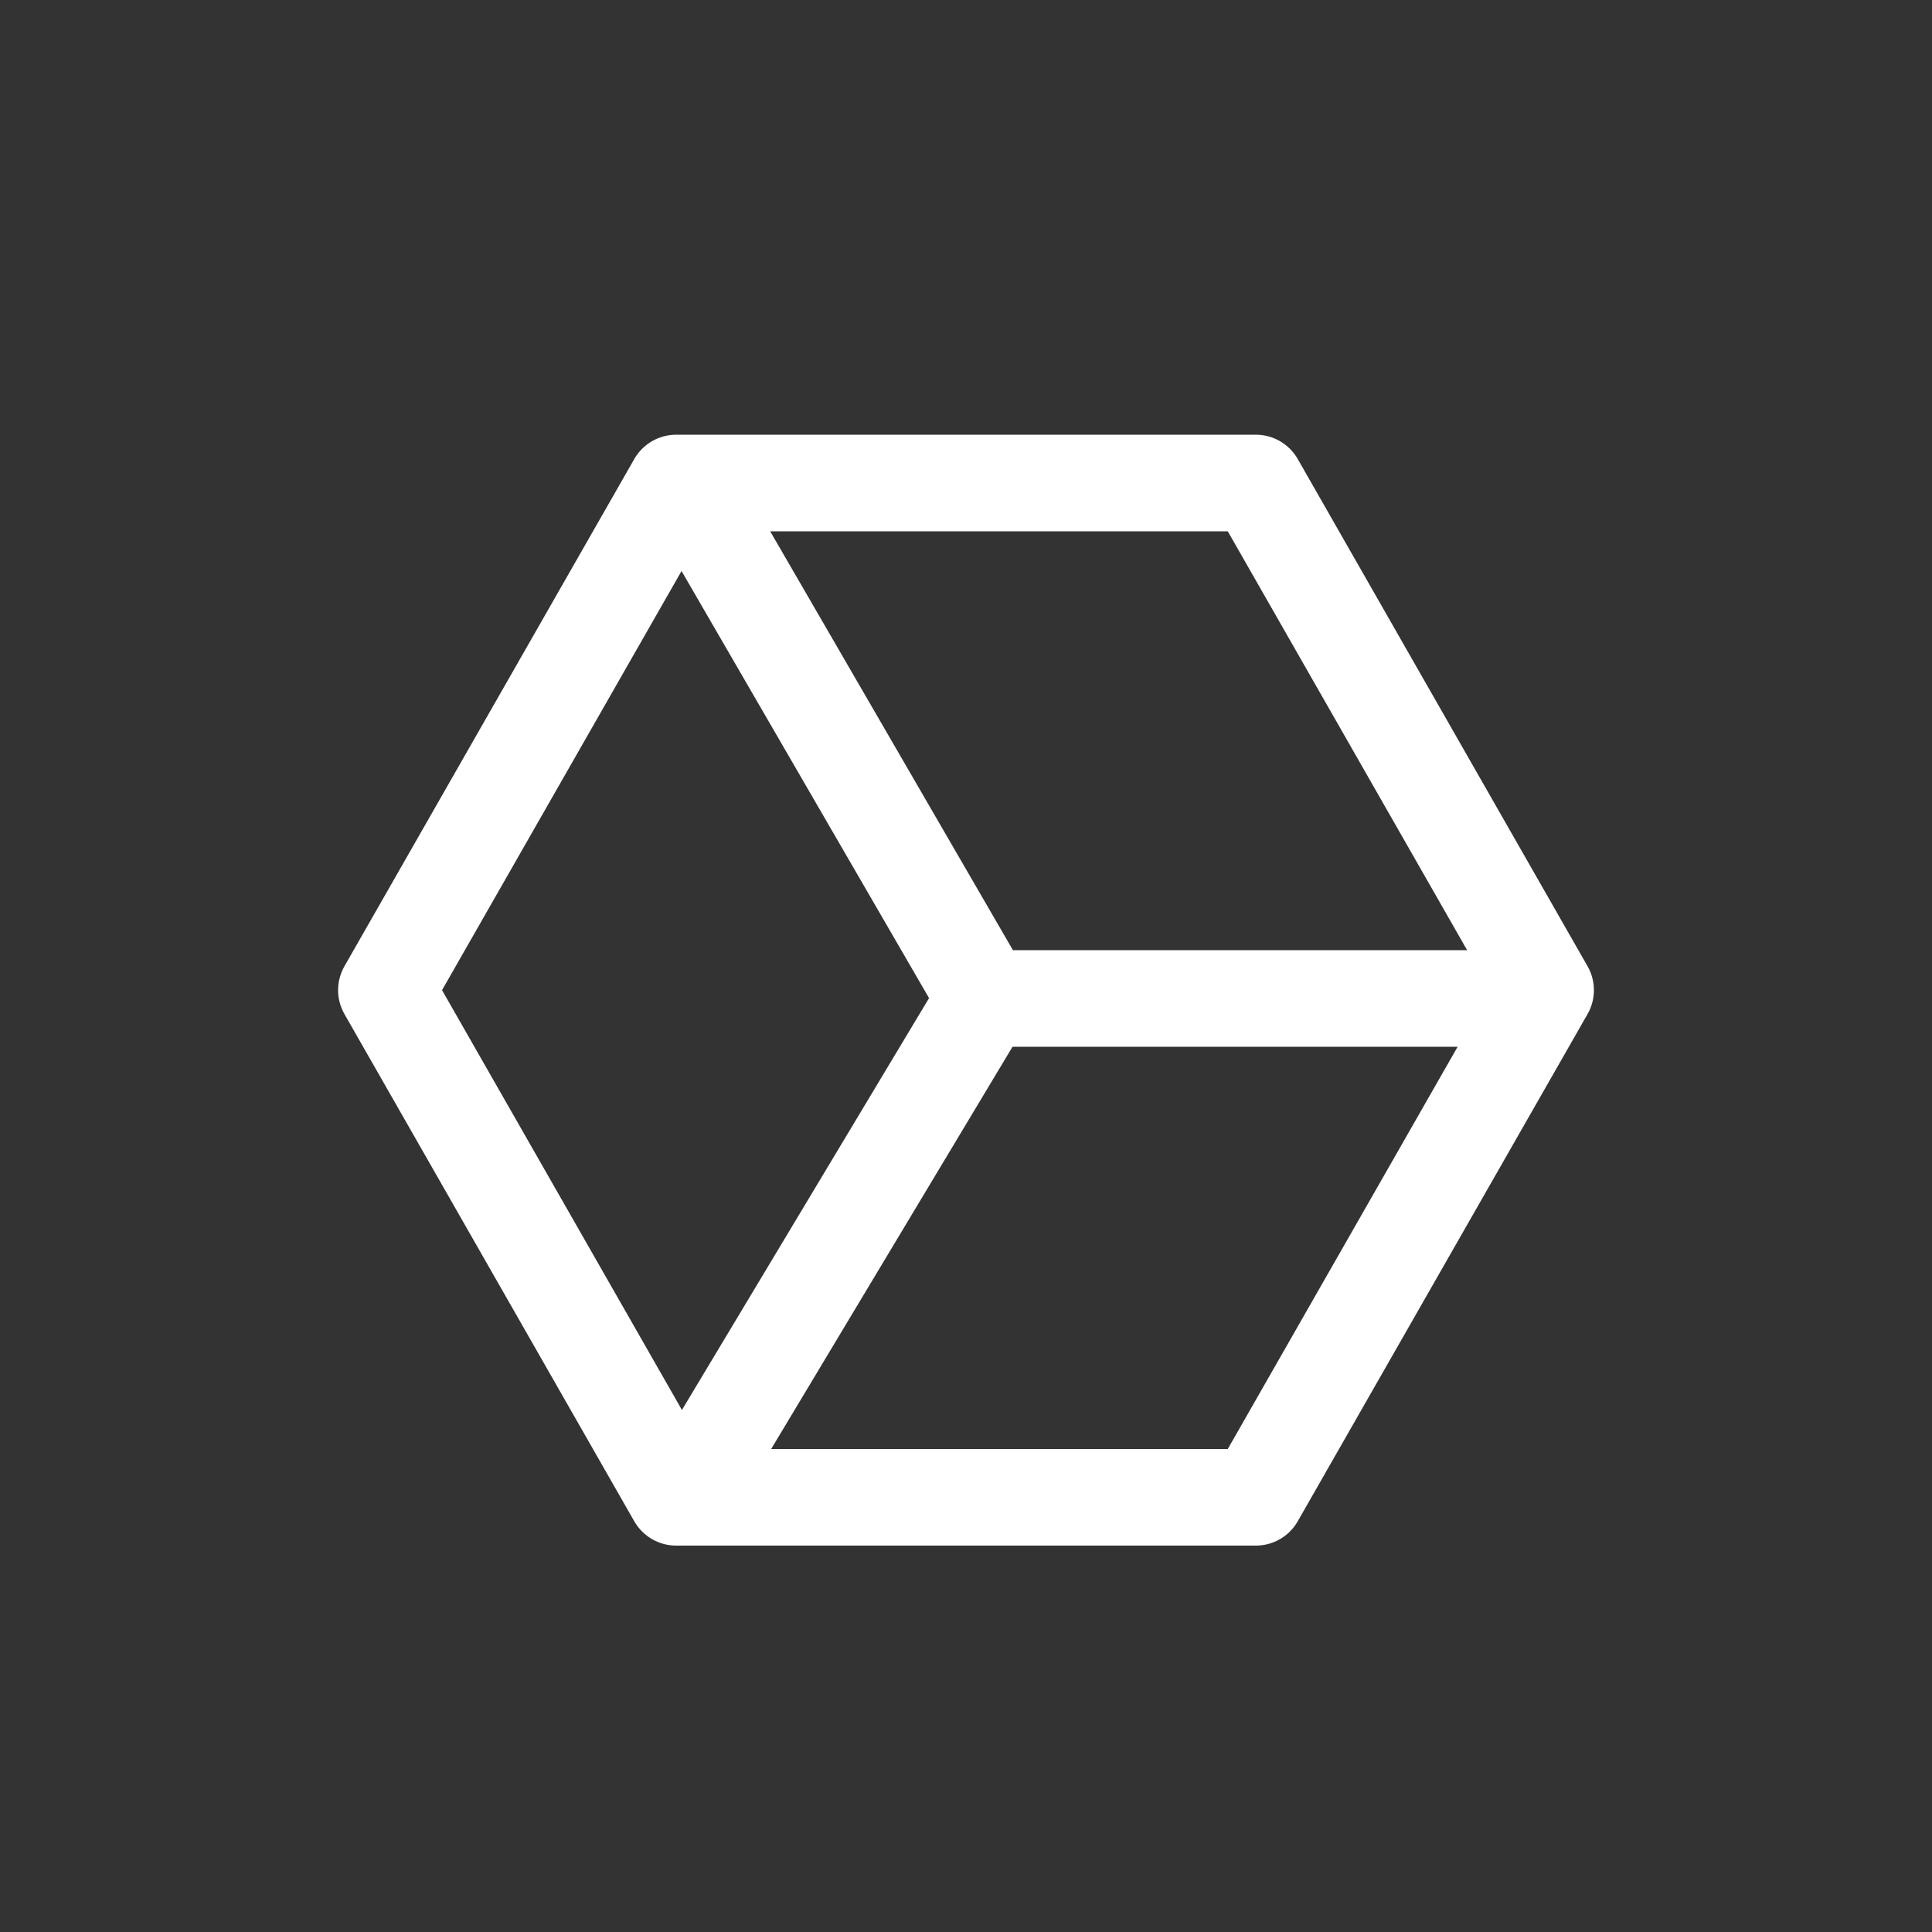 <svg xmlns="http://www.w3.org/2000/svg" width="40" height="40" viewBox="0 0 40 40">
  <rect x="0" y="0" width="40" height="40" fill="#333333" stroke="none"/>
  <g id="Group_6493" data-name="Group 6493" transform="translate(-9849 -643)">
    <rect id="Rectangle_4850" data-name="Rectangle 4850" width="40" height="40" transform="translate(9849 643)" fill="#fff" opacity="0"/>
    <g id="Group_6476" data-name="Group 6476" transform="translate(-179 -85)">
      <path id="Polygon_12" data-name="Polygon 12" d="M18,0l6,10.5L18,21H6L0,10.5,6,0Z" transform="translate(10036 738)" fill="none" stroke="#FFFFFF" stroke-linejoin="round" stroke-width="2"/>
      <path id="Path_9623" data-name="Path 9623" d="M6529.5,11035.5l5.895,10.172h11.486" transform="translate(3513 -10297)" fill="none" stroke="#FFFFFF" stroke-linejoin="round" stroke-width="2"/>
      <line id="Line_633" data-name="Line 633" x1="6" y2="10" transform="translate(10042.5 748.5)" fill="none" stroke="#FFFFFF" stroke-width="2"/>
    </g>
  </g>
</svg>
